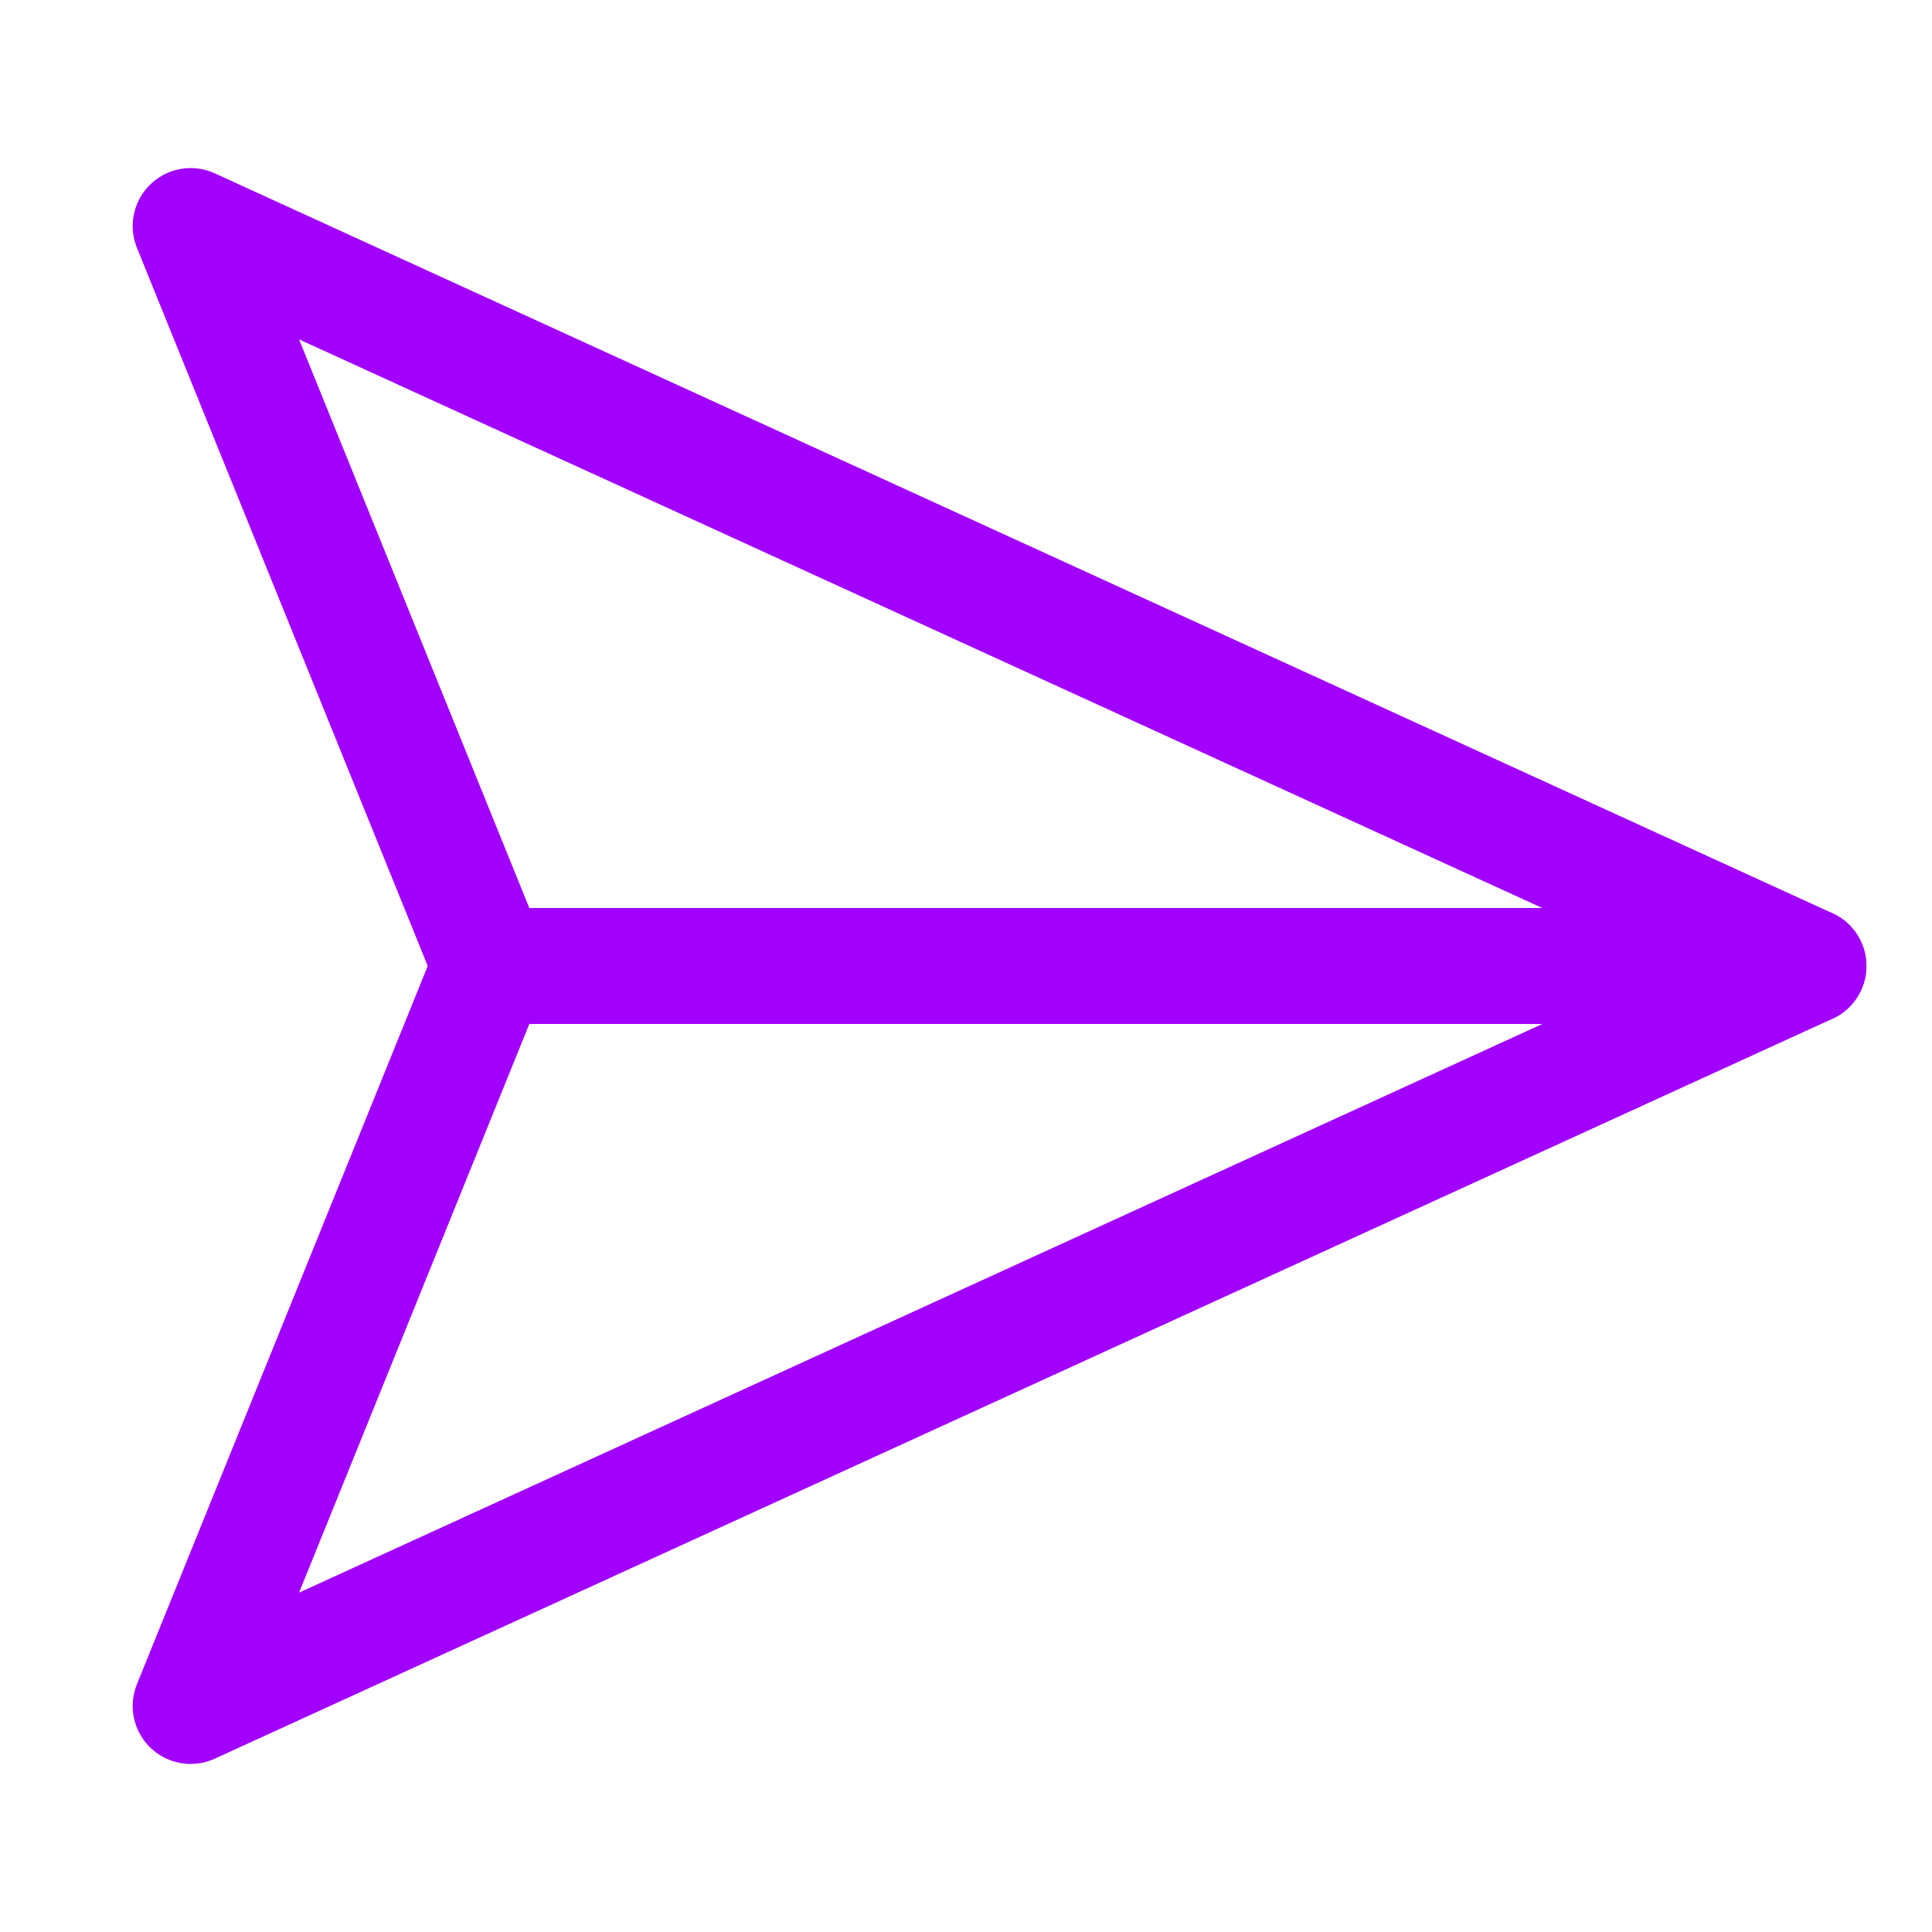 <svg width="25" height="25" viewBox="0 0 25 25" fill="none" xmlns="http://www.w3.org/2000/svg">
<g clip-path="url(#clip0_882_248309)">
<path d="M23.401 12.5H6.344" stroke="#A100FD" stroke-width="1.5" stroke-linecap="round" stroke-linejoin="round"/>
<path d="M23.401 12.5L2.467 22.075L6.344 12.5L2.467 2.925L23.401 12.5Z" stroke="#A100FD" stroke-width="1.5" stroke-linecap="round" stroke-linejoin="round"/>
</g>
<defs>
<clipPath id="clip0_882_248309">
<rect width="25" height="25" fill="white"/>
</clipPath>
</defs>
</svg>
